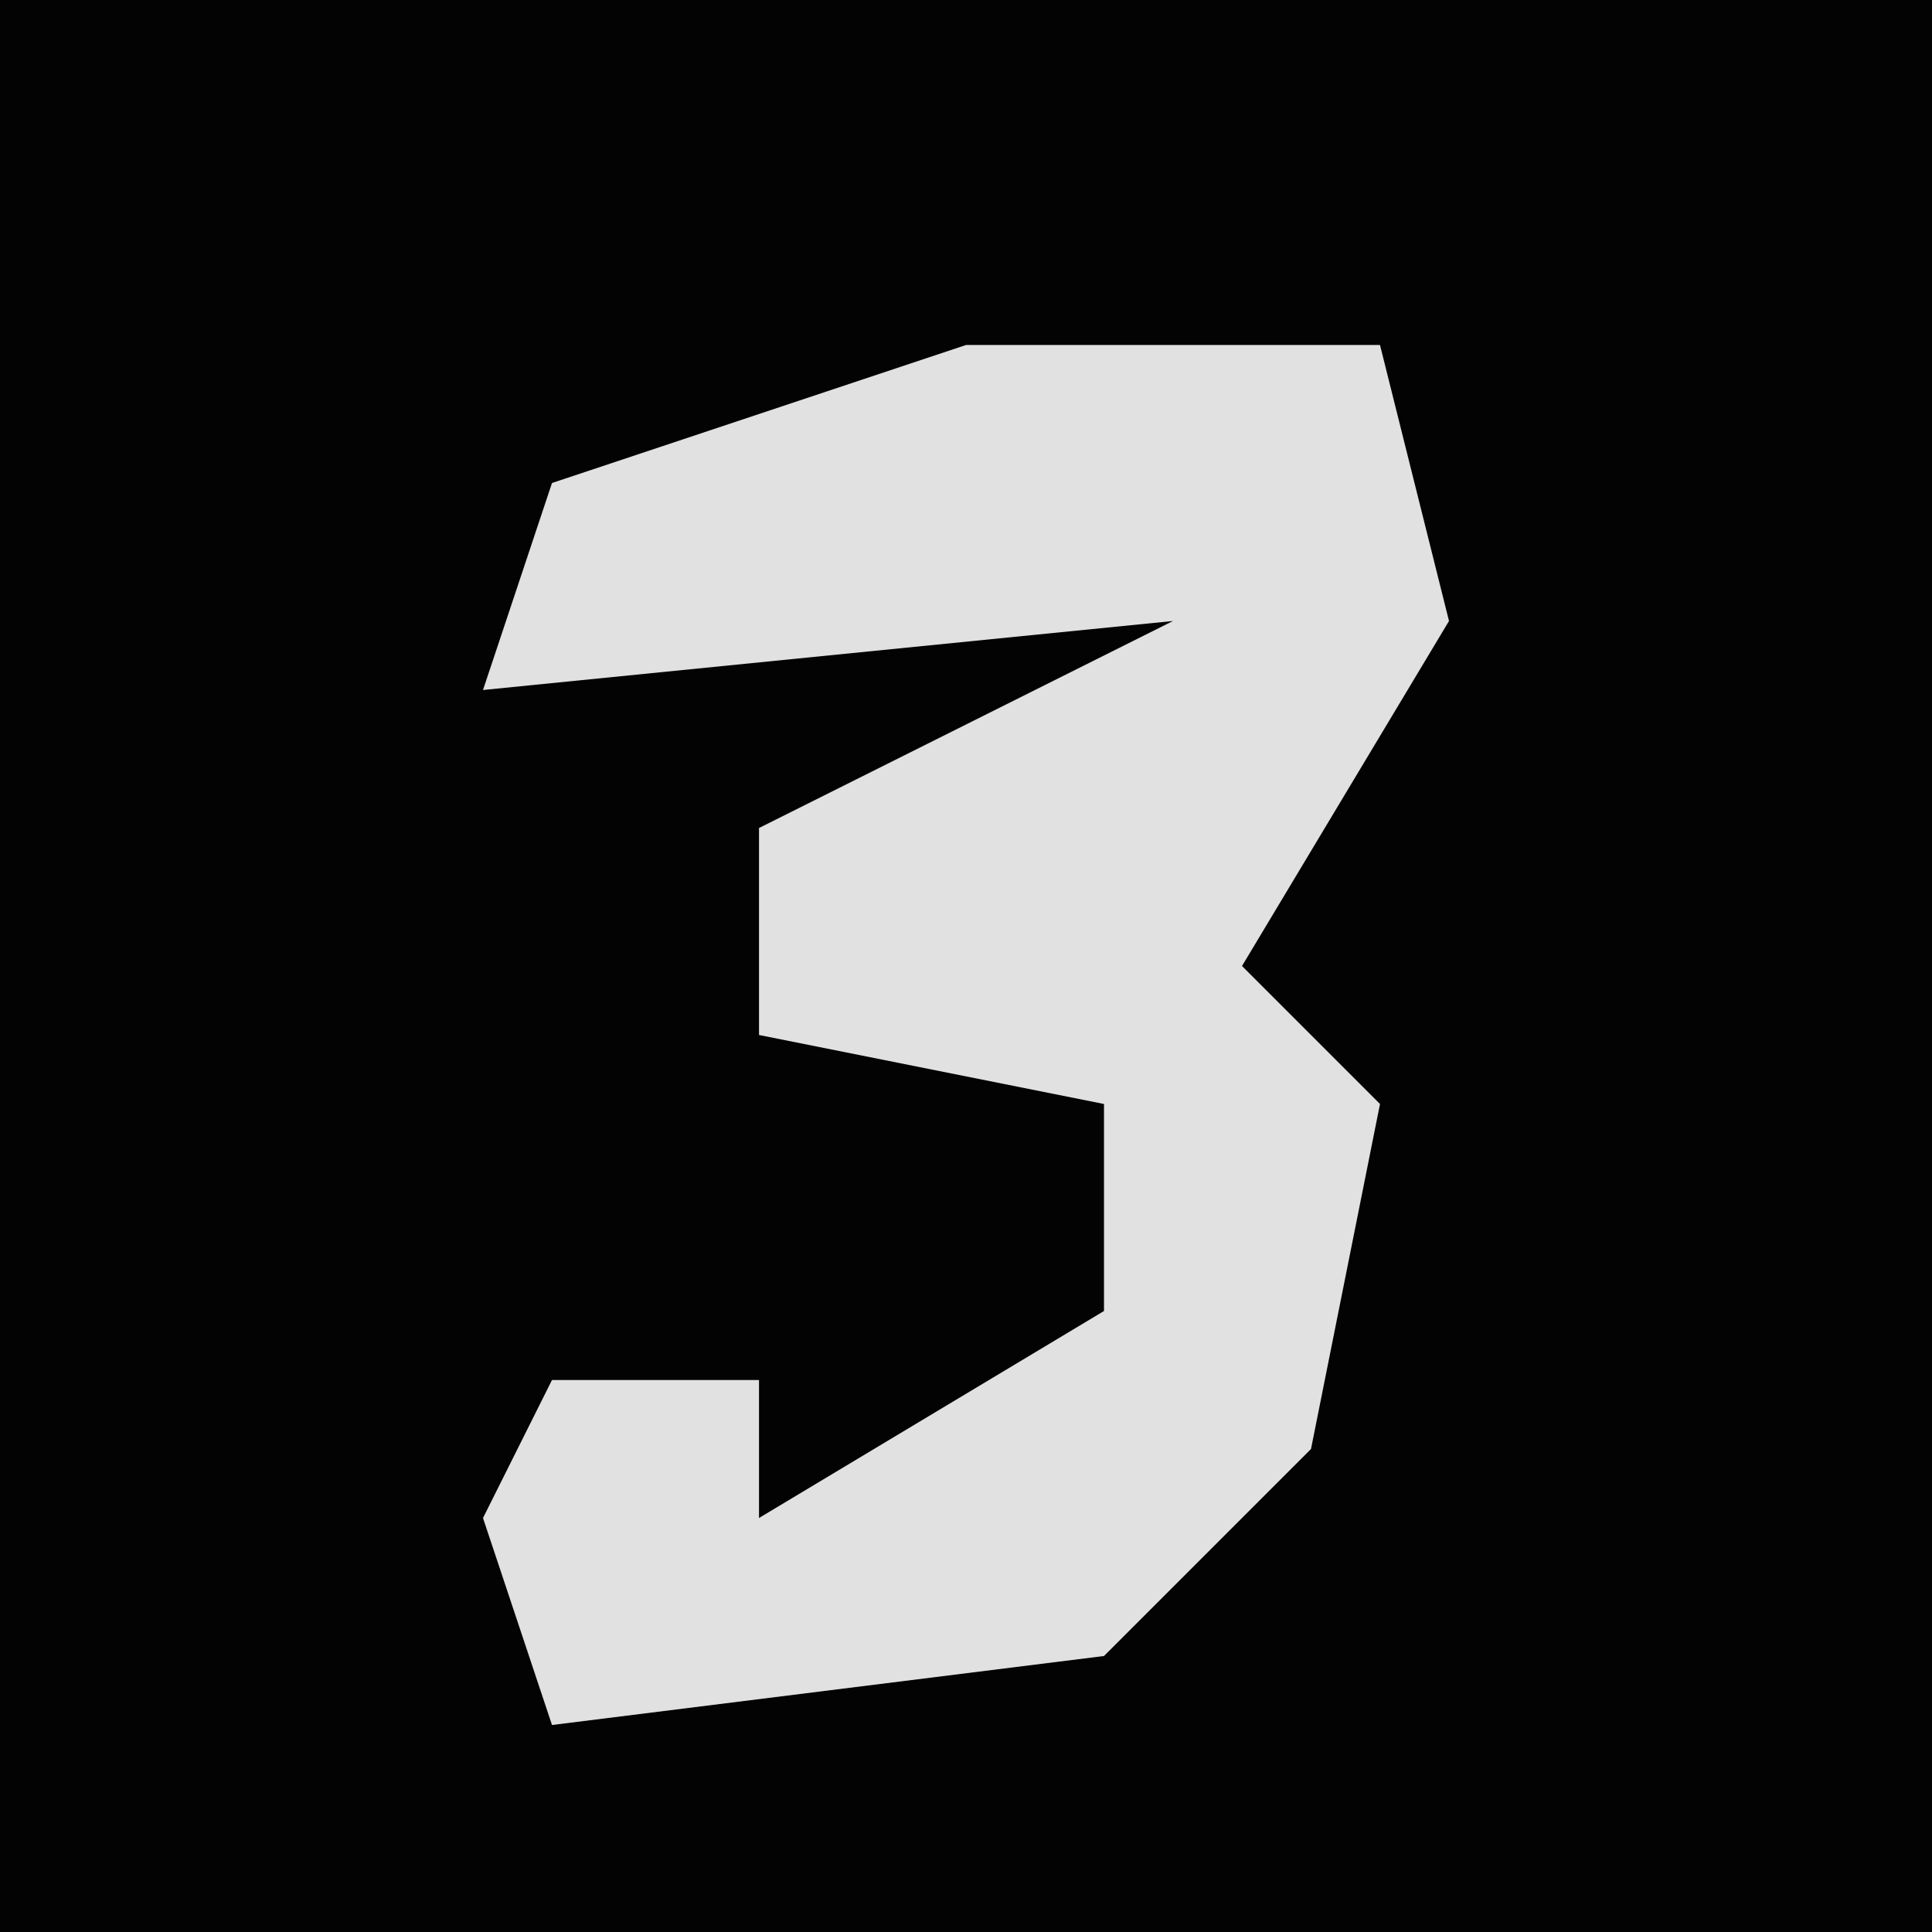 <?xml version="1.0" encoding="UTF-8"?>
<svg version="1.1" xmlns="http://www.w3.org/2000/svg" width="28" height="28">
<path d="M0,0 L28,0 L28,28 L0,28 Z " fill="#030303" transform="translate(0,0)"/>
<path d="M0,0 L6,0 L7,4 L4,9 L6,11 L5,16 L2,19 L-6,20 L-7,17 L-6,15 L-3,15 L-3,17 L2,14 L2,11 L-3,10 L-3,7 L3,4 L-7,5 L-6,2 Z " fill="#E1E1E1" transform="translate(14,5)"/>
</svg>
